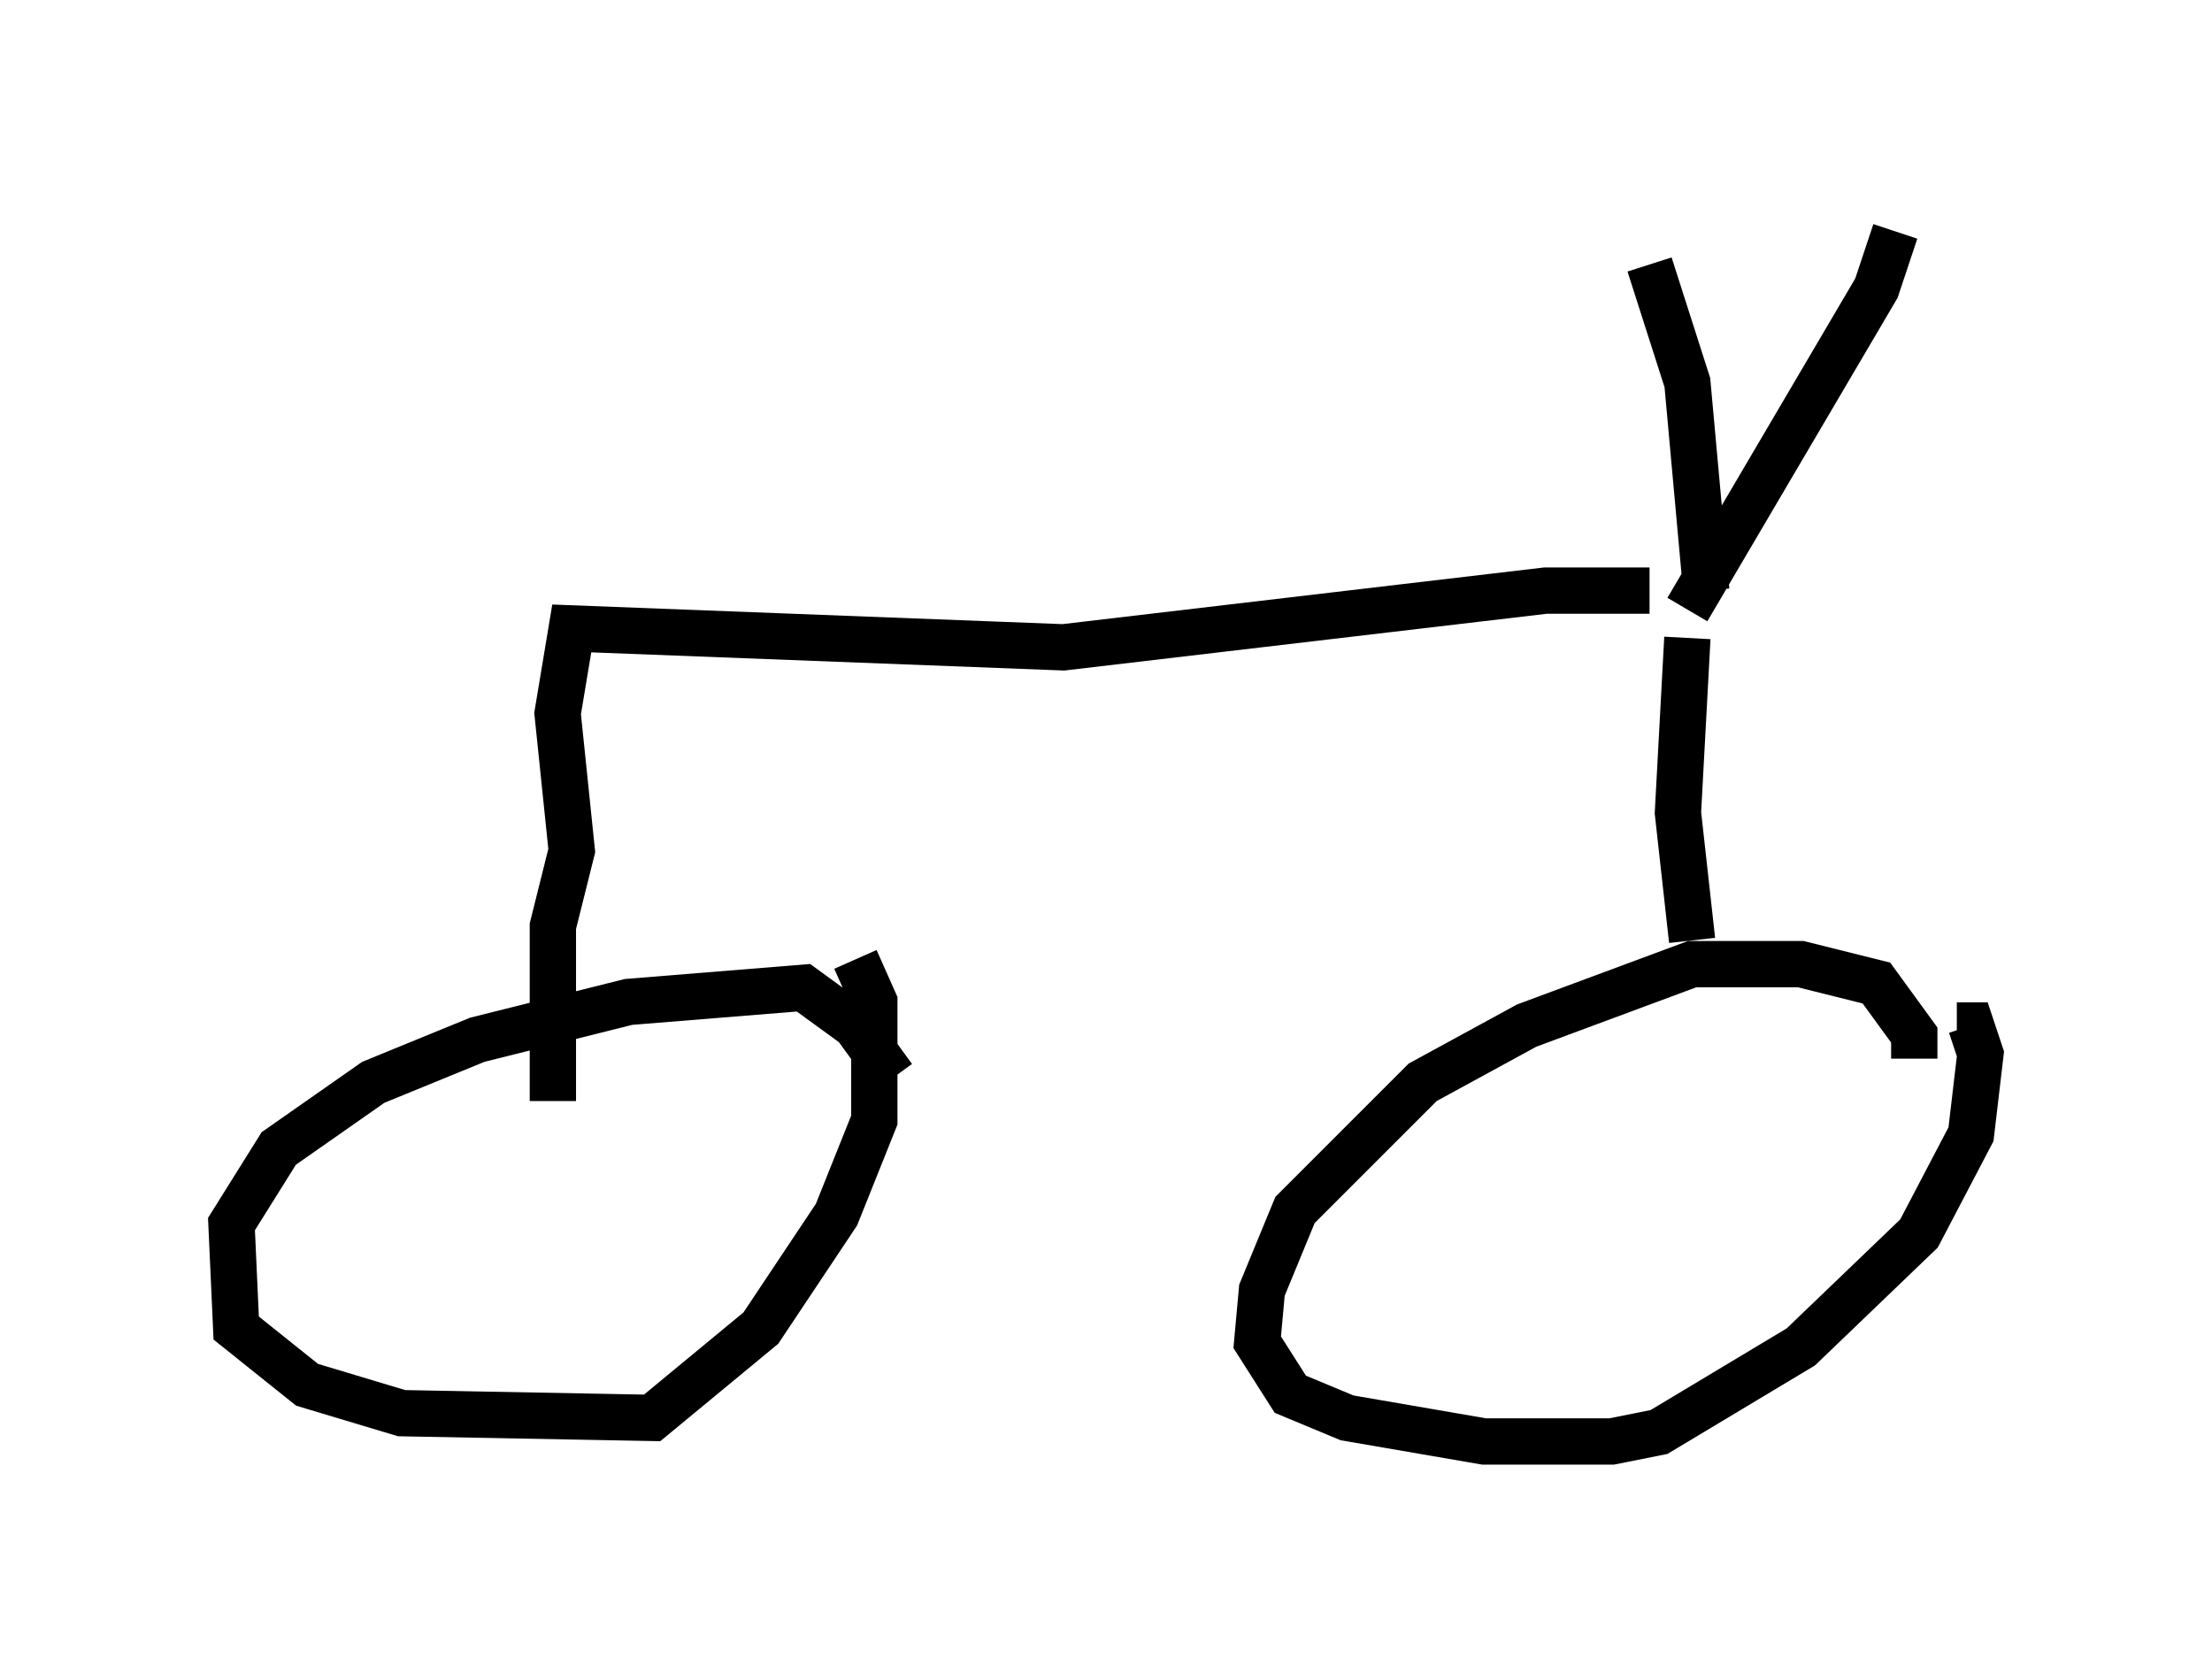 <?xml version="1.0" encoding="utf-8" ?>
<svg baseProfile="full" height="36.134" version="1.1" width="47.771" xmlns="http://www.w3.org/2000/svg" xmlns:ev="http://www.w3.org/2001/xml-events" xmlns:xlink="http://www.w3.org/1999/xlink"><defs /><rect fill="white" height="36.134" width="47.771" x="0" y="0" /><path d="M19.292, 23.784 m0.0, -0.51 l-0.817, -1.123 -1.123, -0.817 l-3.777, 0.306 -3.267, 0.817 l-2.246, 0.919 -2.042, 1.429 l-1.021, 1.633 0.102, 2.246 l1.531, 1.225 2.042, 0.613 l5.41, 0.102 2.348, -1.94 l1.633, -2.45 0.817, -2.042 l0.0, -2.552 -0.408, -0.919 m22.867, 2.144 l0.0, -0.51 -0.817, -1.123 l-1.633, -0.408 -2.348, 0.0 l-3.573, 1.327 -2.246, 1.225 l-2.756, 2.756 -0.715, 1.735 l-0.102, 1.123 0.715, 1.123 l1.225, 0.51 2.96, 0.51 l2.756, 0.0 1.021, -0.204 l3.063, -1.838 2.552, -2.45 l1.123, -2.144 0.204, -1.735 l-0.204, -0.613 -0.306, 0.0 m-5.717, -1.838 l-0.306, -2.756 0.204, -3.777 m0.0, -0.613 l4.083, -6.942 0.408, -1.225 m-4.083, 7.758 l-0.408, -4.492 -0.817, -2.552 m0.0, 7.044 l-2.246, 0.0 -10.413, 1.225 l-10.617, -0.408 -0.306, 1.838 l0.306, 2.96 -0.408, 1.633 l0.0, 3.777 " fill="none" stroke="black" stroke-width="1" /></svg>